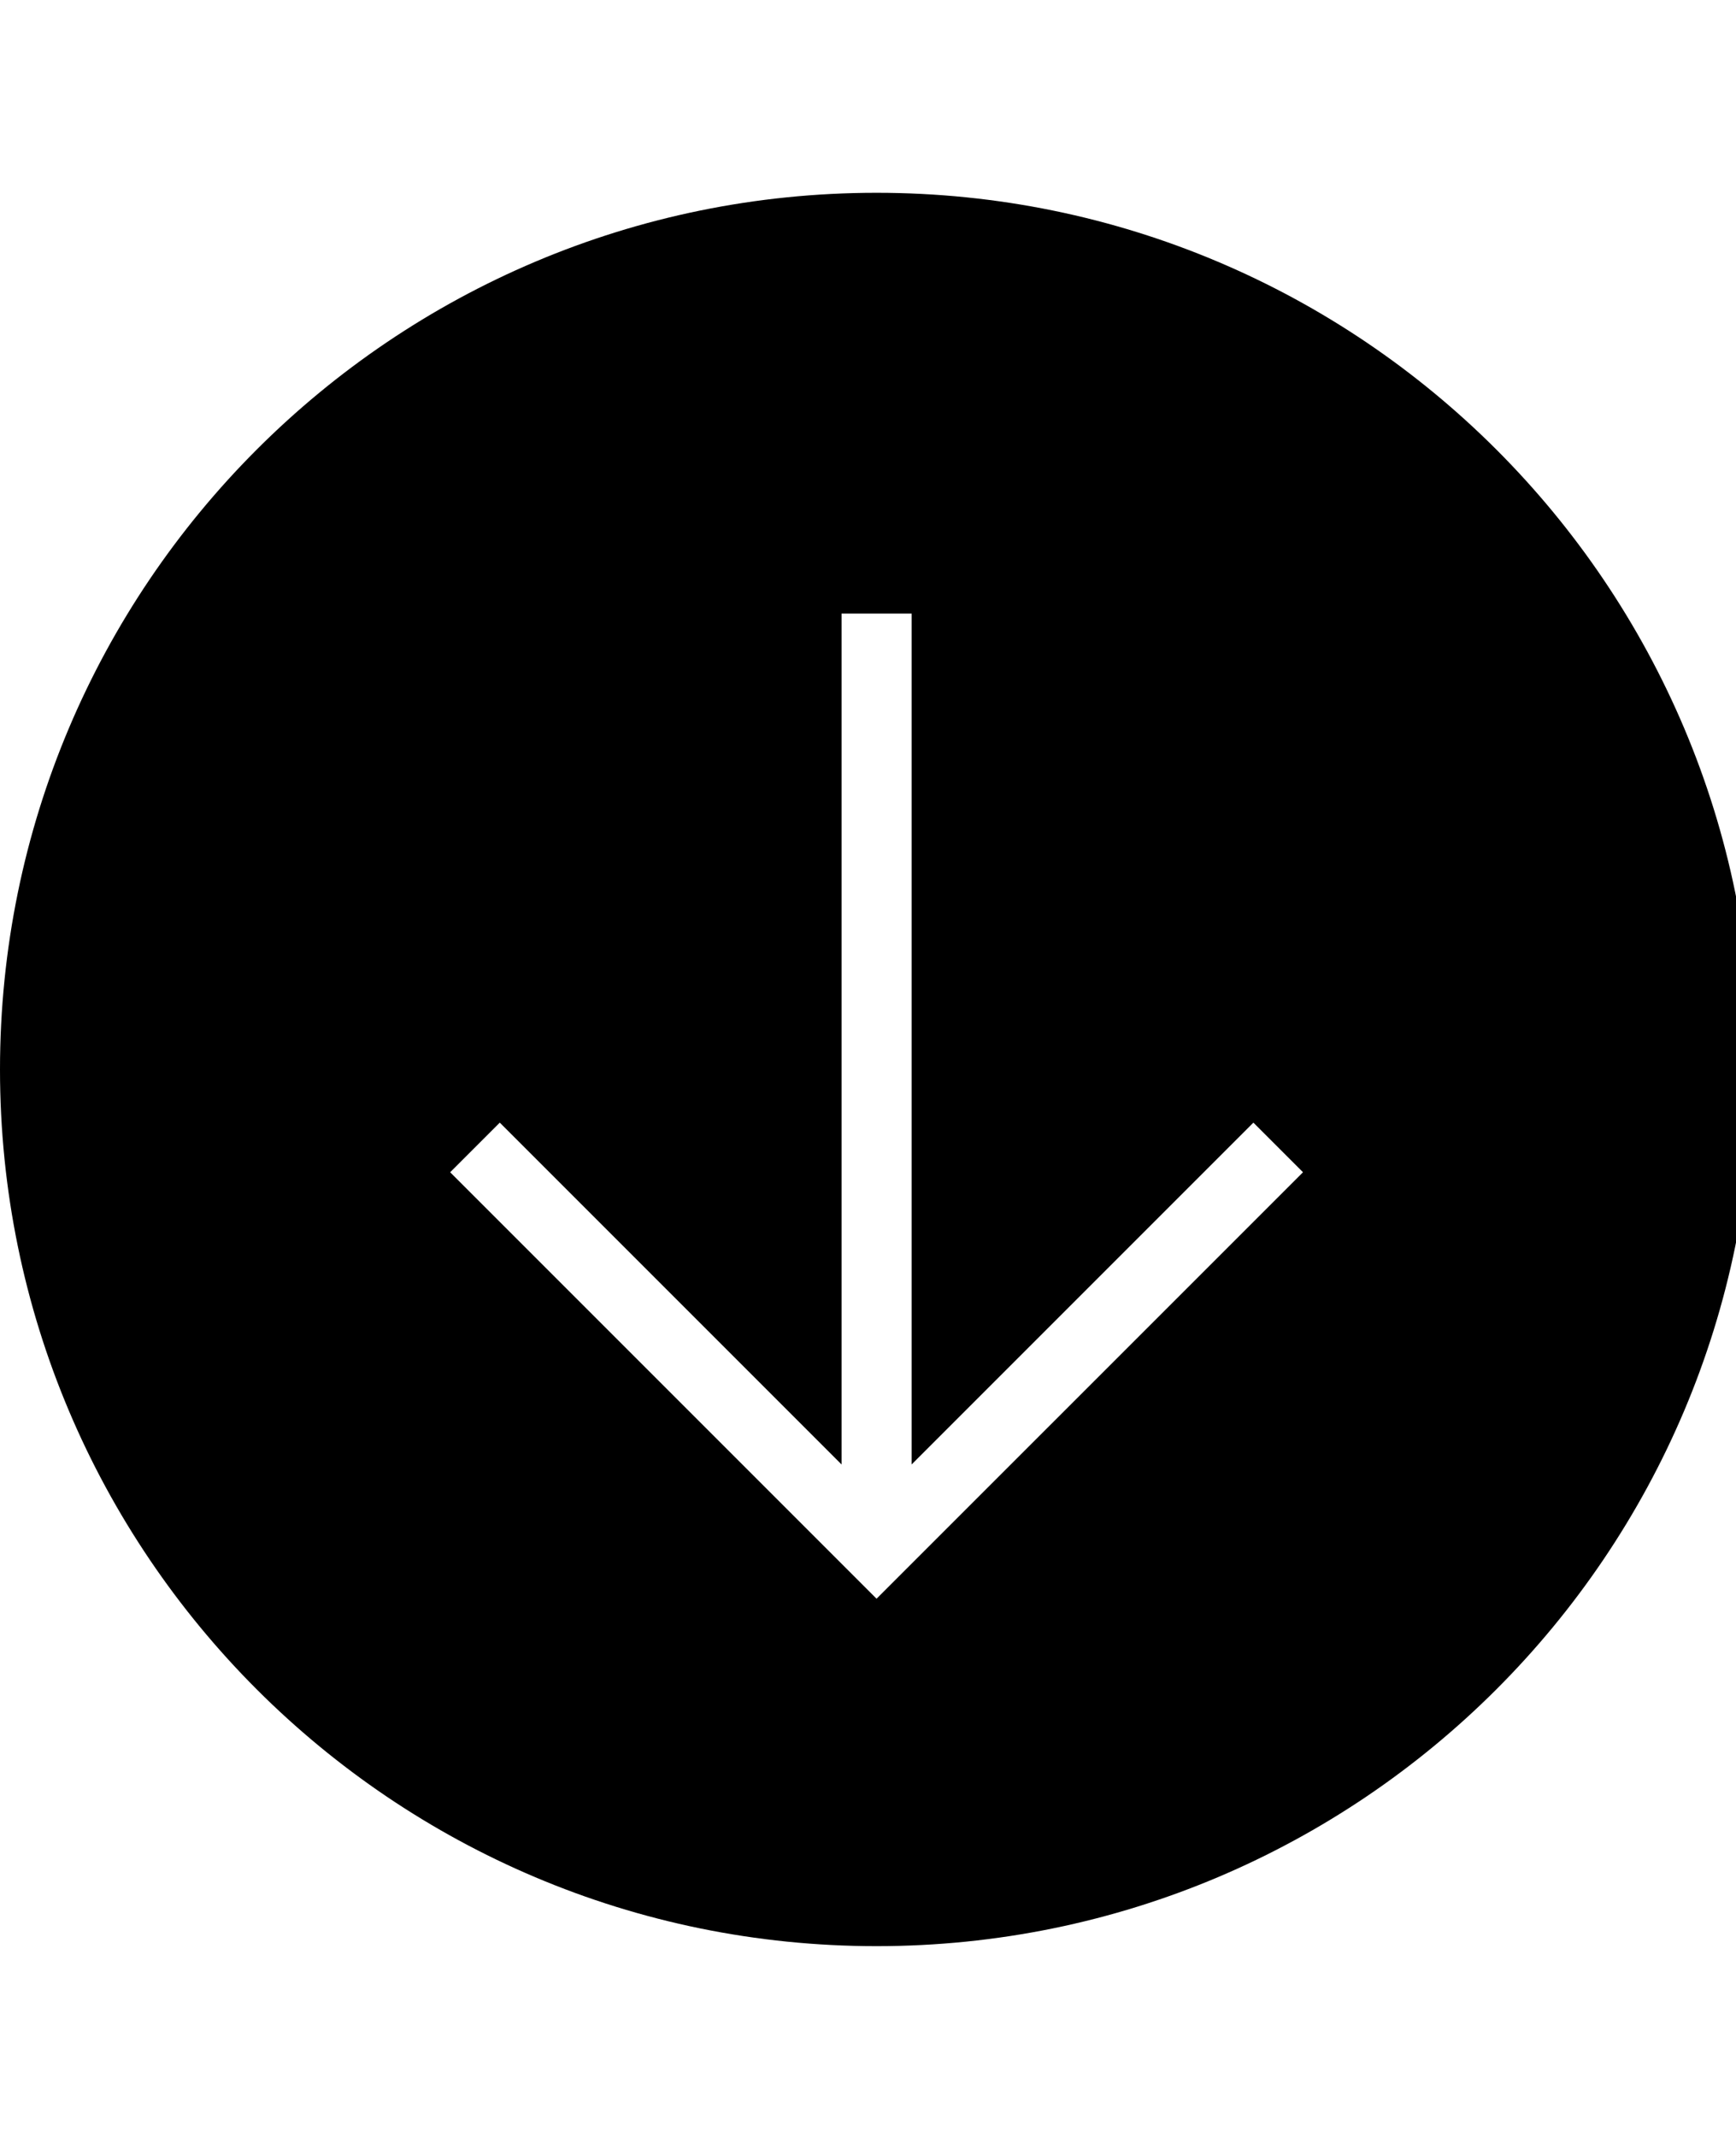 <?xml version="1.0" encoding="utf-8"?>
<!-- Generated by IcoMoon.io -->
<!DOCTYPE svg PUBLIC "-//W3C//DTD SVG 1.1//EN" "http://www.w3.org/Graphics/SVG/1.1/DTD/svg11.dtd">
<svg version="1.1" xmlns="http://www.w3.org/2000/svg" xmlns:xlink="http://www.w3.org/1999/xlink" width="26" height="32" viewBox="0 0 26 32">
<g id="icomoon-ignore">
</g>
<path d="M0 16.015c0 7.251 5.878 13.128 13.128 13.128s13.128-5.877 13.128-13.128c0-7.25-5.877-13.128-13.128-13.128s-13.128 5.878-13.128 13.128zM13.653 9.188v12.742l5.119-5.119 0.743 0.743-6.387 6.386-6.386-6.386 0.743-0.743 5.119 5.119v-12.742h1.050z" fill="#000000"></path>
</svg>

